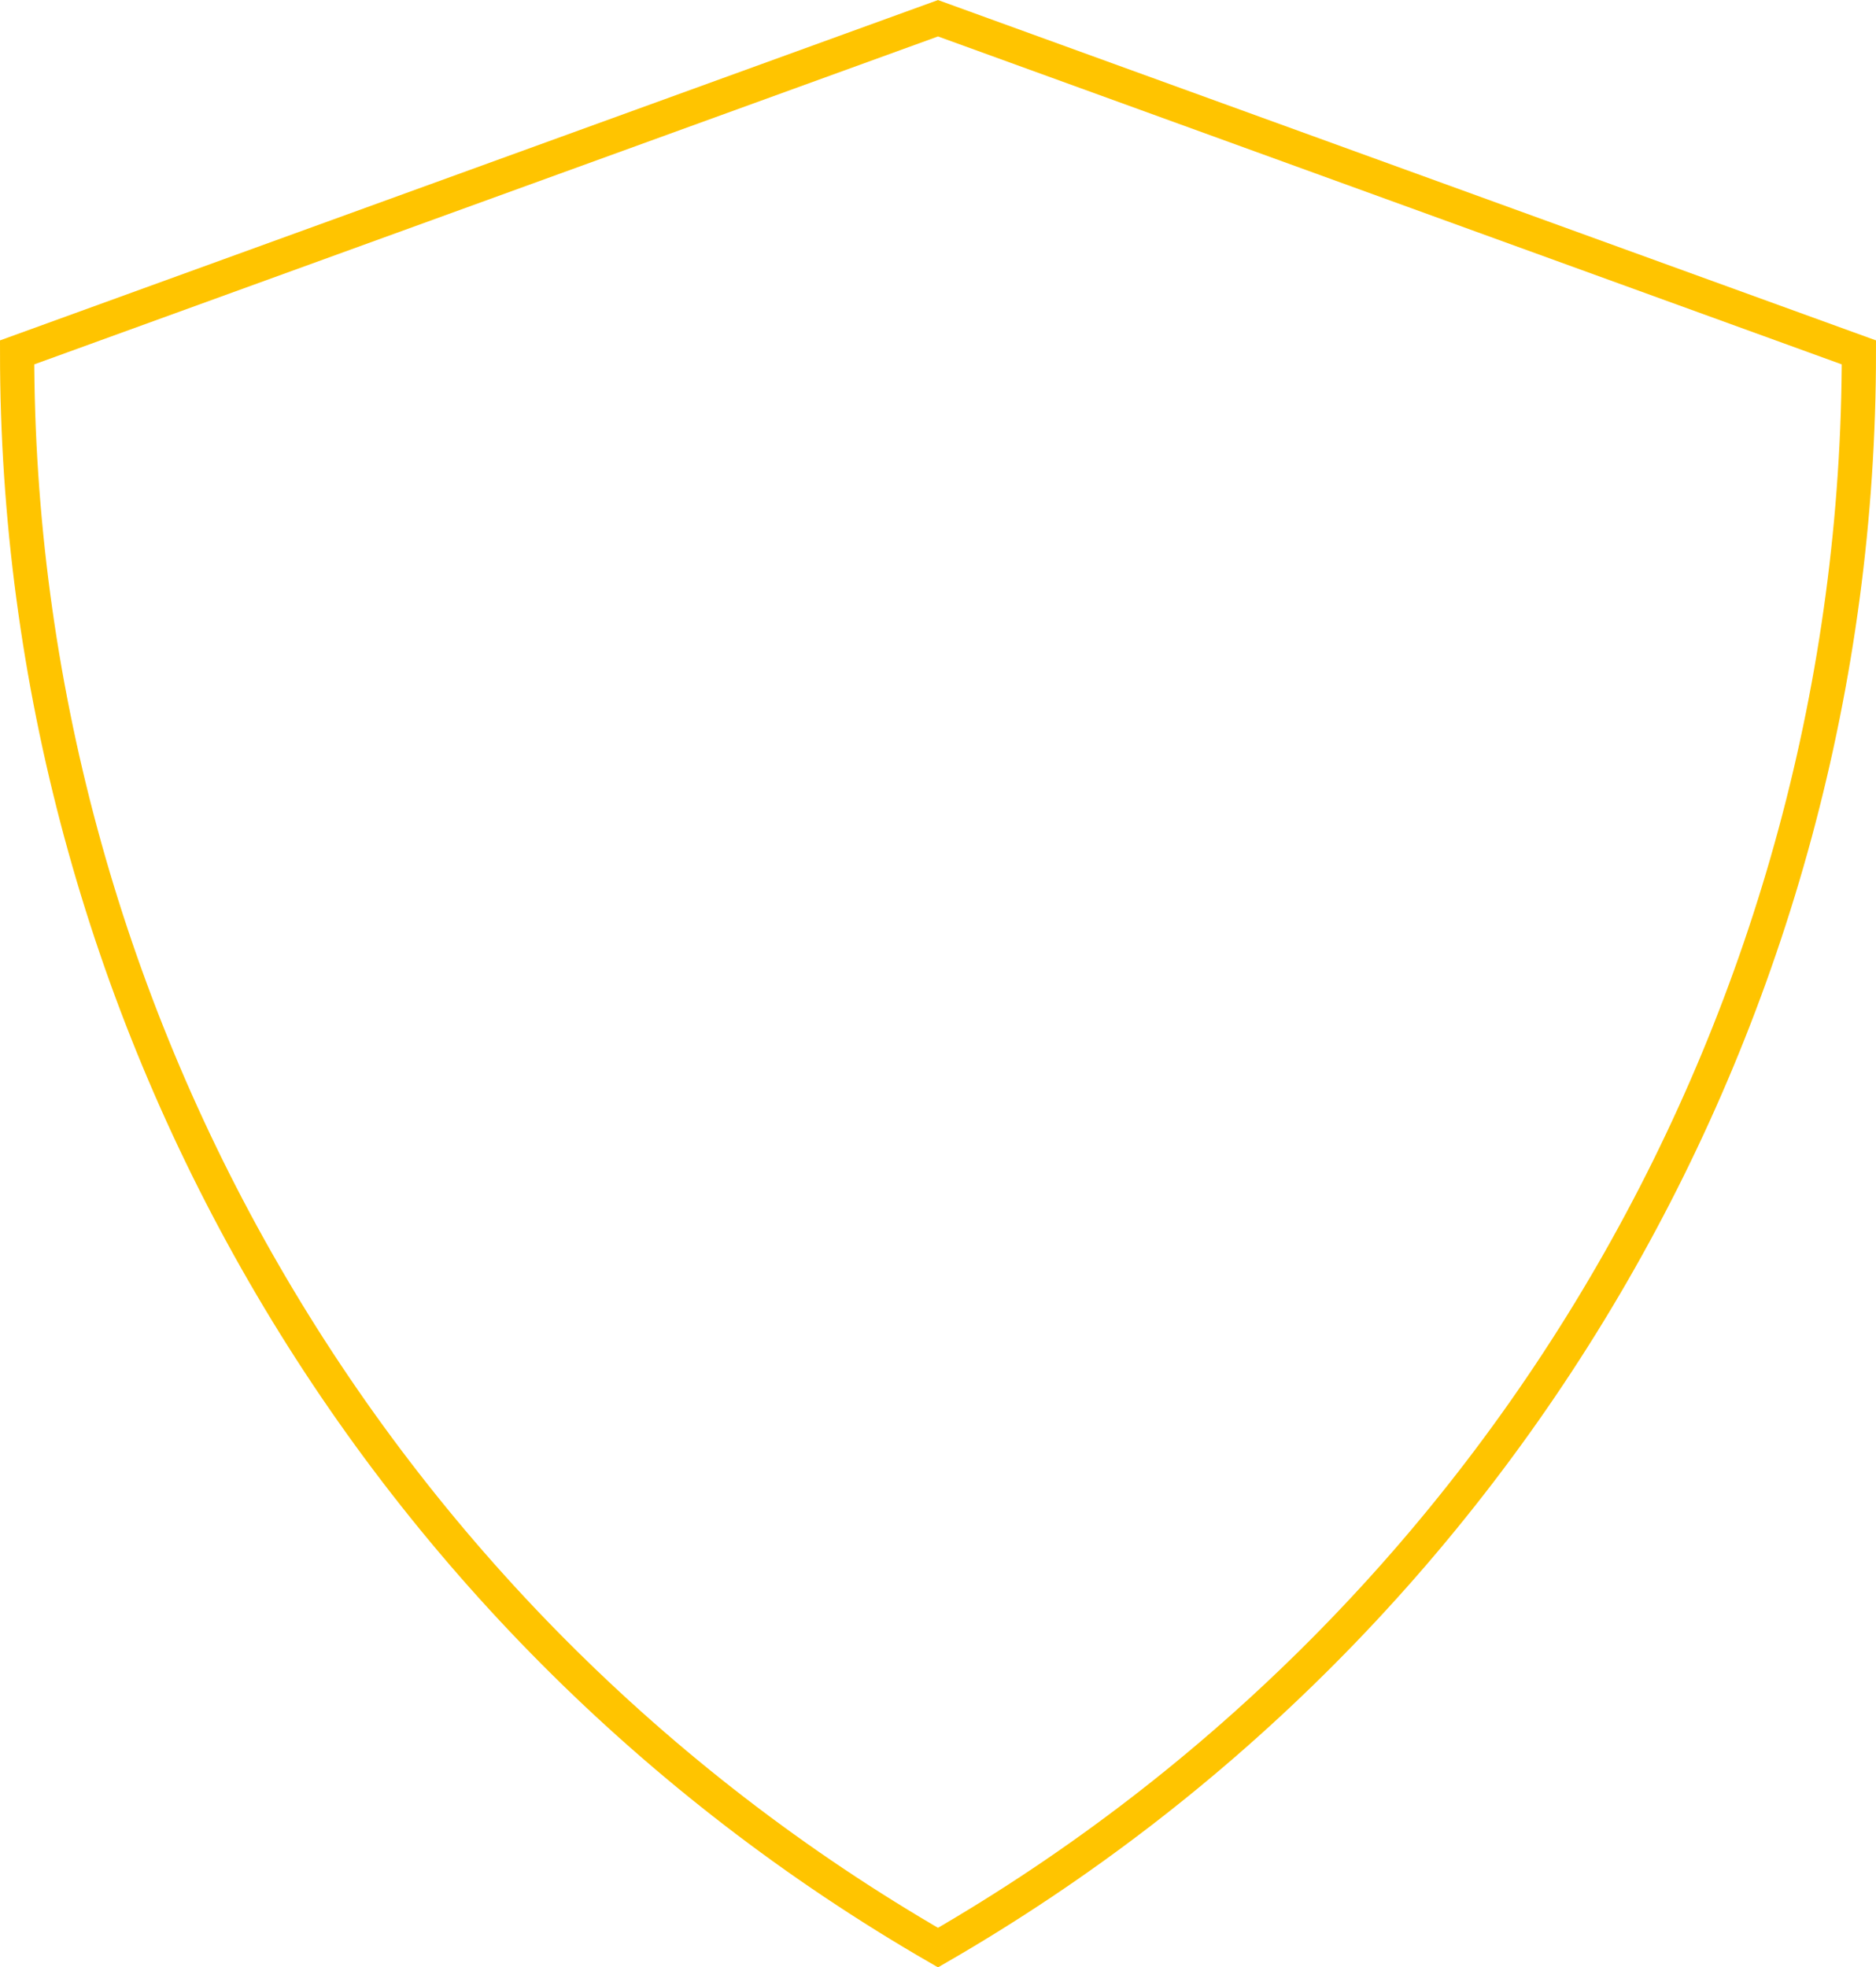 <?xml version="1.0" encoding="UTF-8"?>
<svg id="Layer_2" data-name="Layer 2" xmlns="http://www.w3.org/2000/svg" viewBox="0 0 164.46 172.45">
  <defs>
    <style>
      .cls-1 {
        fill: none;
        stroke: #ffc400;
        stroke-miterlimit: 10;
        stroke-width: 3px;
      }
    </style>
  </defs>
  <g id="Layer_1-2" data-name="Layer 1">
    <path class="cls-1" d="M82.23,170.72h0s0,0,0,0C32.27,141.88,1.5,88.57,1.5,30.89h0S82.23,1.6,82.23,1.6l80.73,29.29h0c0,57.69-30.77,110.99-80.73,139.83Z"/>
  </g>
</svg>